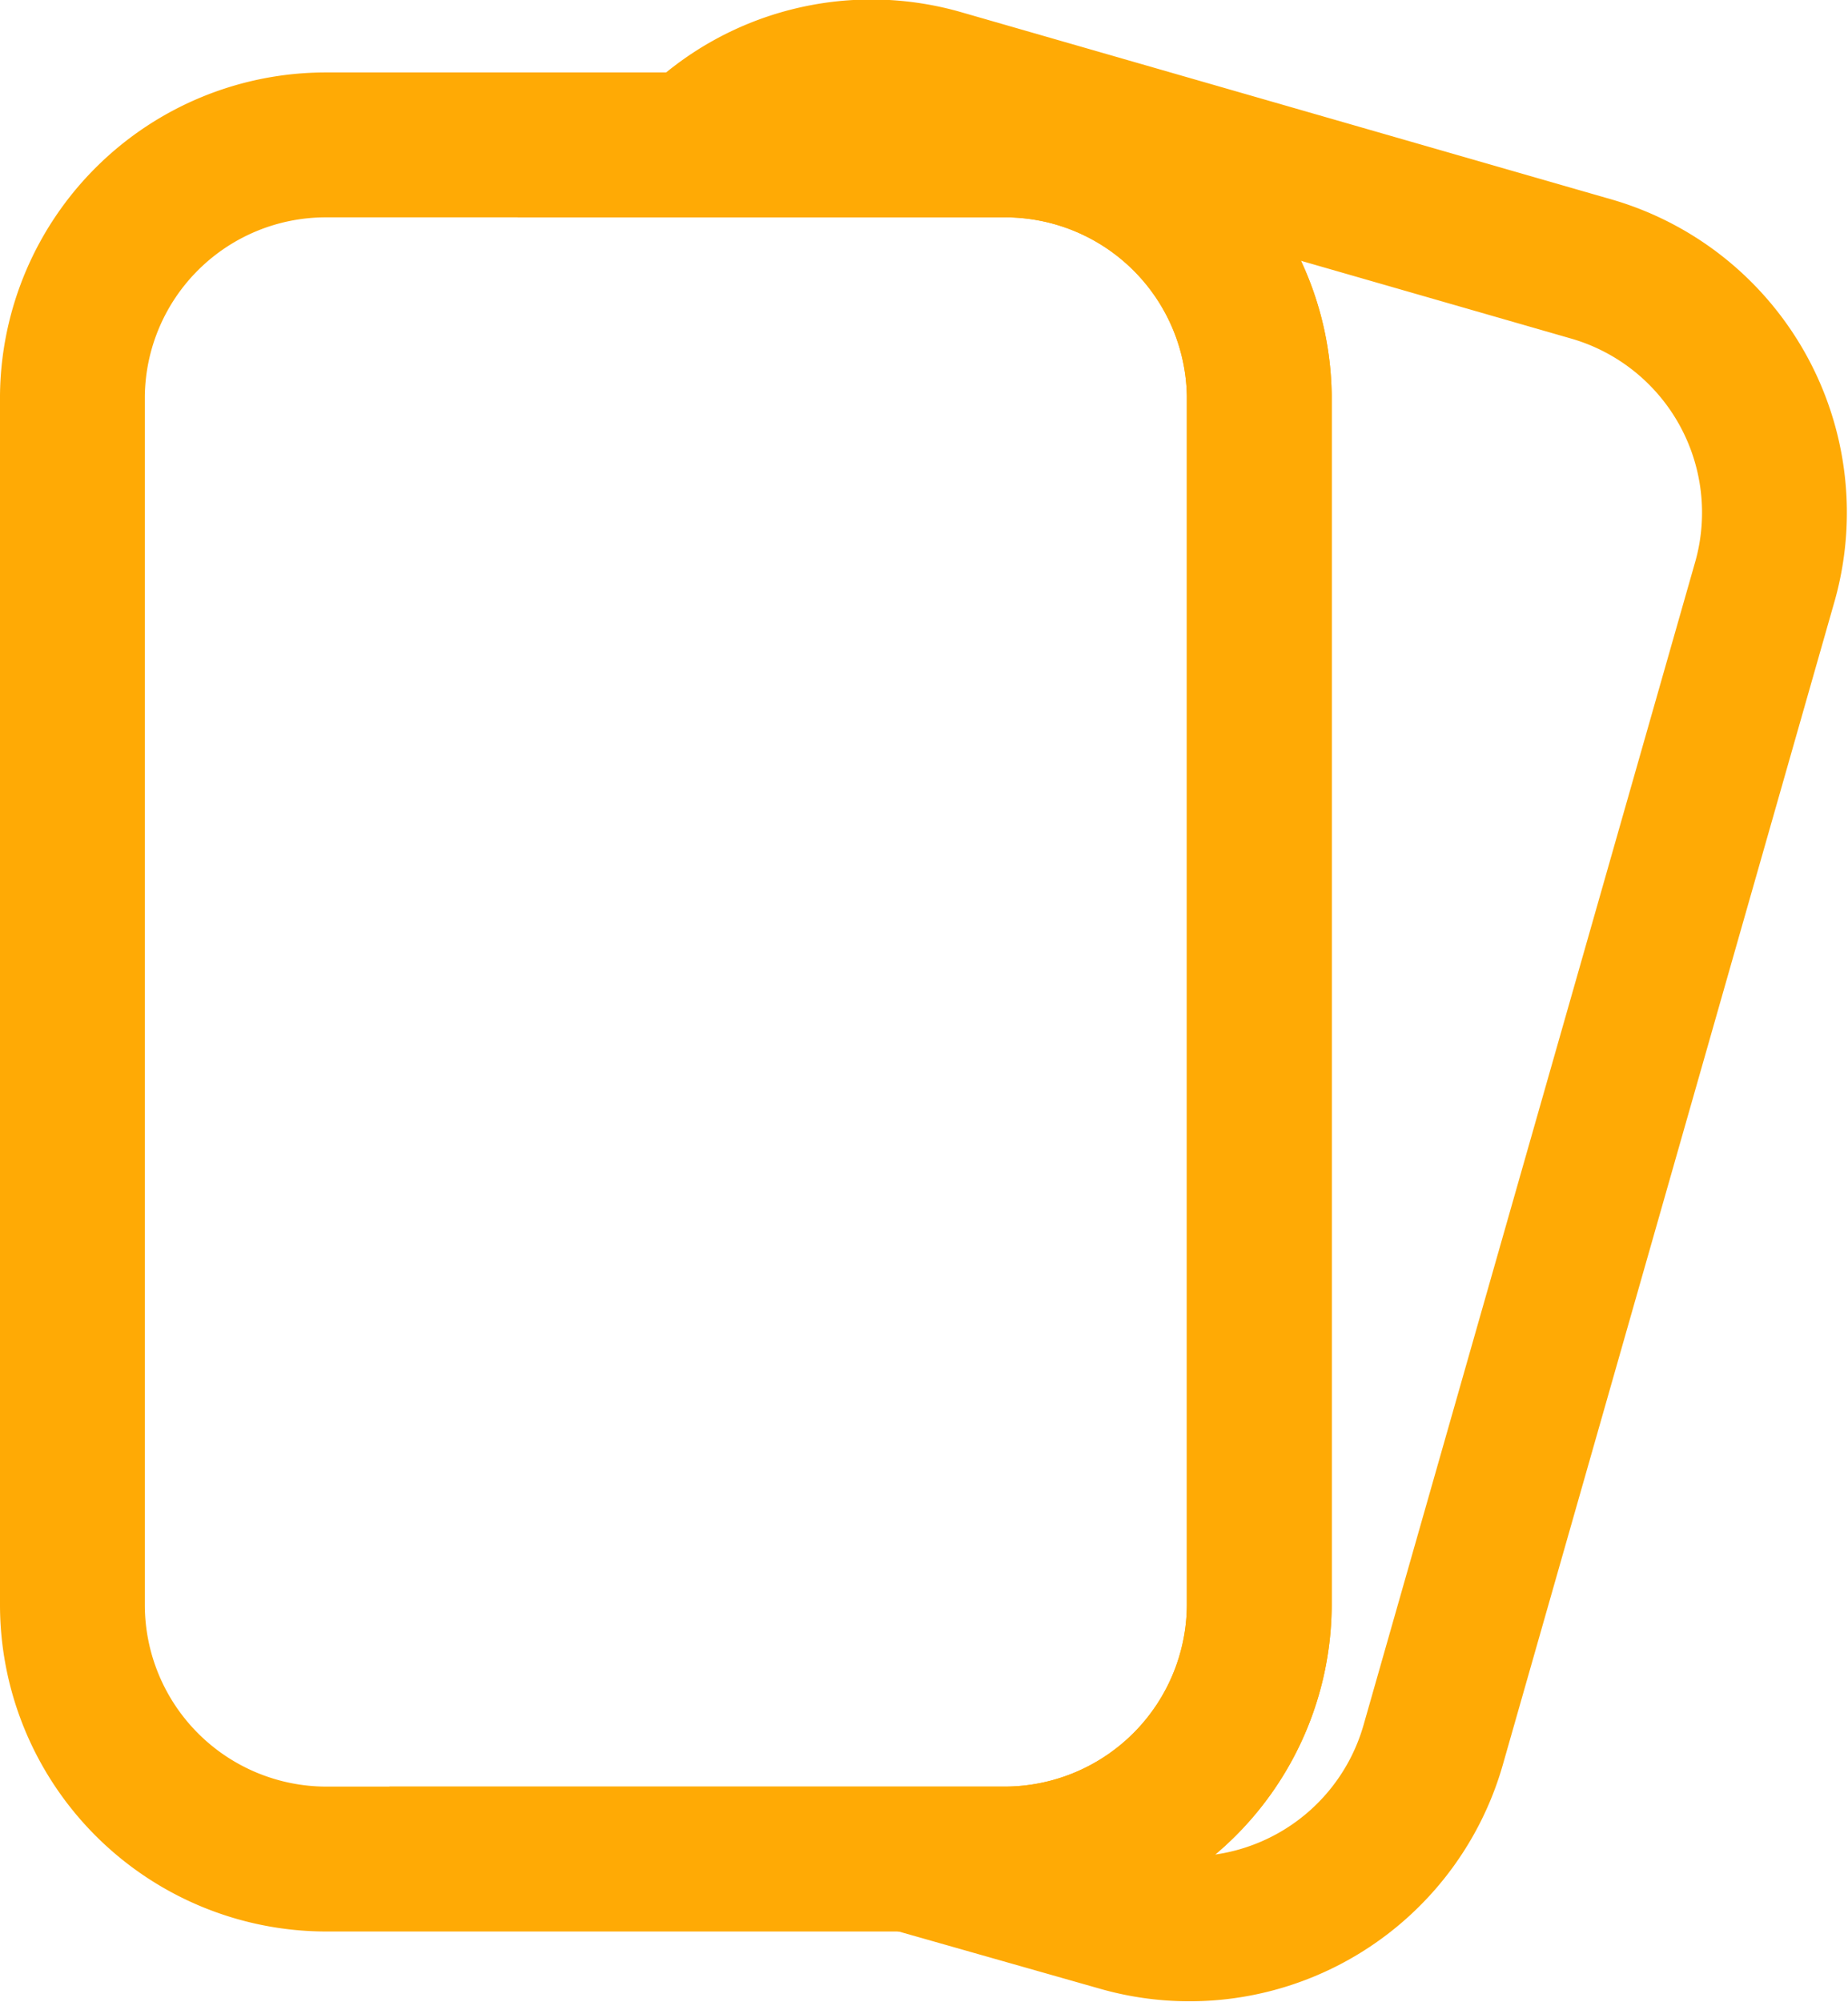 <svg xmlns="http://www.w3.org/2000/svg" viewBox="0 0 25.52 27.63"><defs><style>.cls-1{fill:none;stroke:#ffaa05;stroke-miterlimit:10;stroke-width:2px;}</style></defs><title>Asset 41</title><g id="Layer_2" data-name="Layer 2"><g id="Layer_1-2" data-name="Layer 1"><path class="cls-1" d="M17.39,5.46v16.7a3.52,3.52,0,0,1-3.5,3.5H4.5A3.51,3.51,0,0,1,1,22.16V5.46A3.5,3.5,0,0,1,4.5,2h9.39A3.51,3.51,0,0,1,17.39,5.46Z"/><path class="cls-1" d="M24.38,8,19.79,24.09a3.5,3.5,0,0,1-4.32,2.4l-2.92-.83h1.34a3.52,3.52,0,0,0,3.5-3.5V5.46A3.51,3.51,0,0,0,13.89,2H9.58A3.49,3.49,0,0,1,13,1.13l9,2.59A3.5,3.5,0,0,1,24.38,8Z"/></g></g></svg>